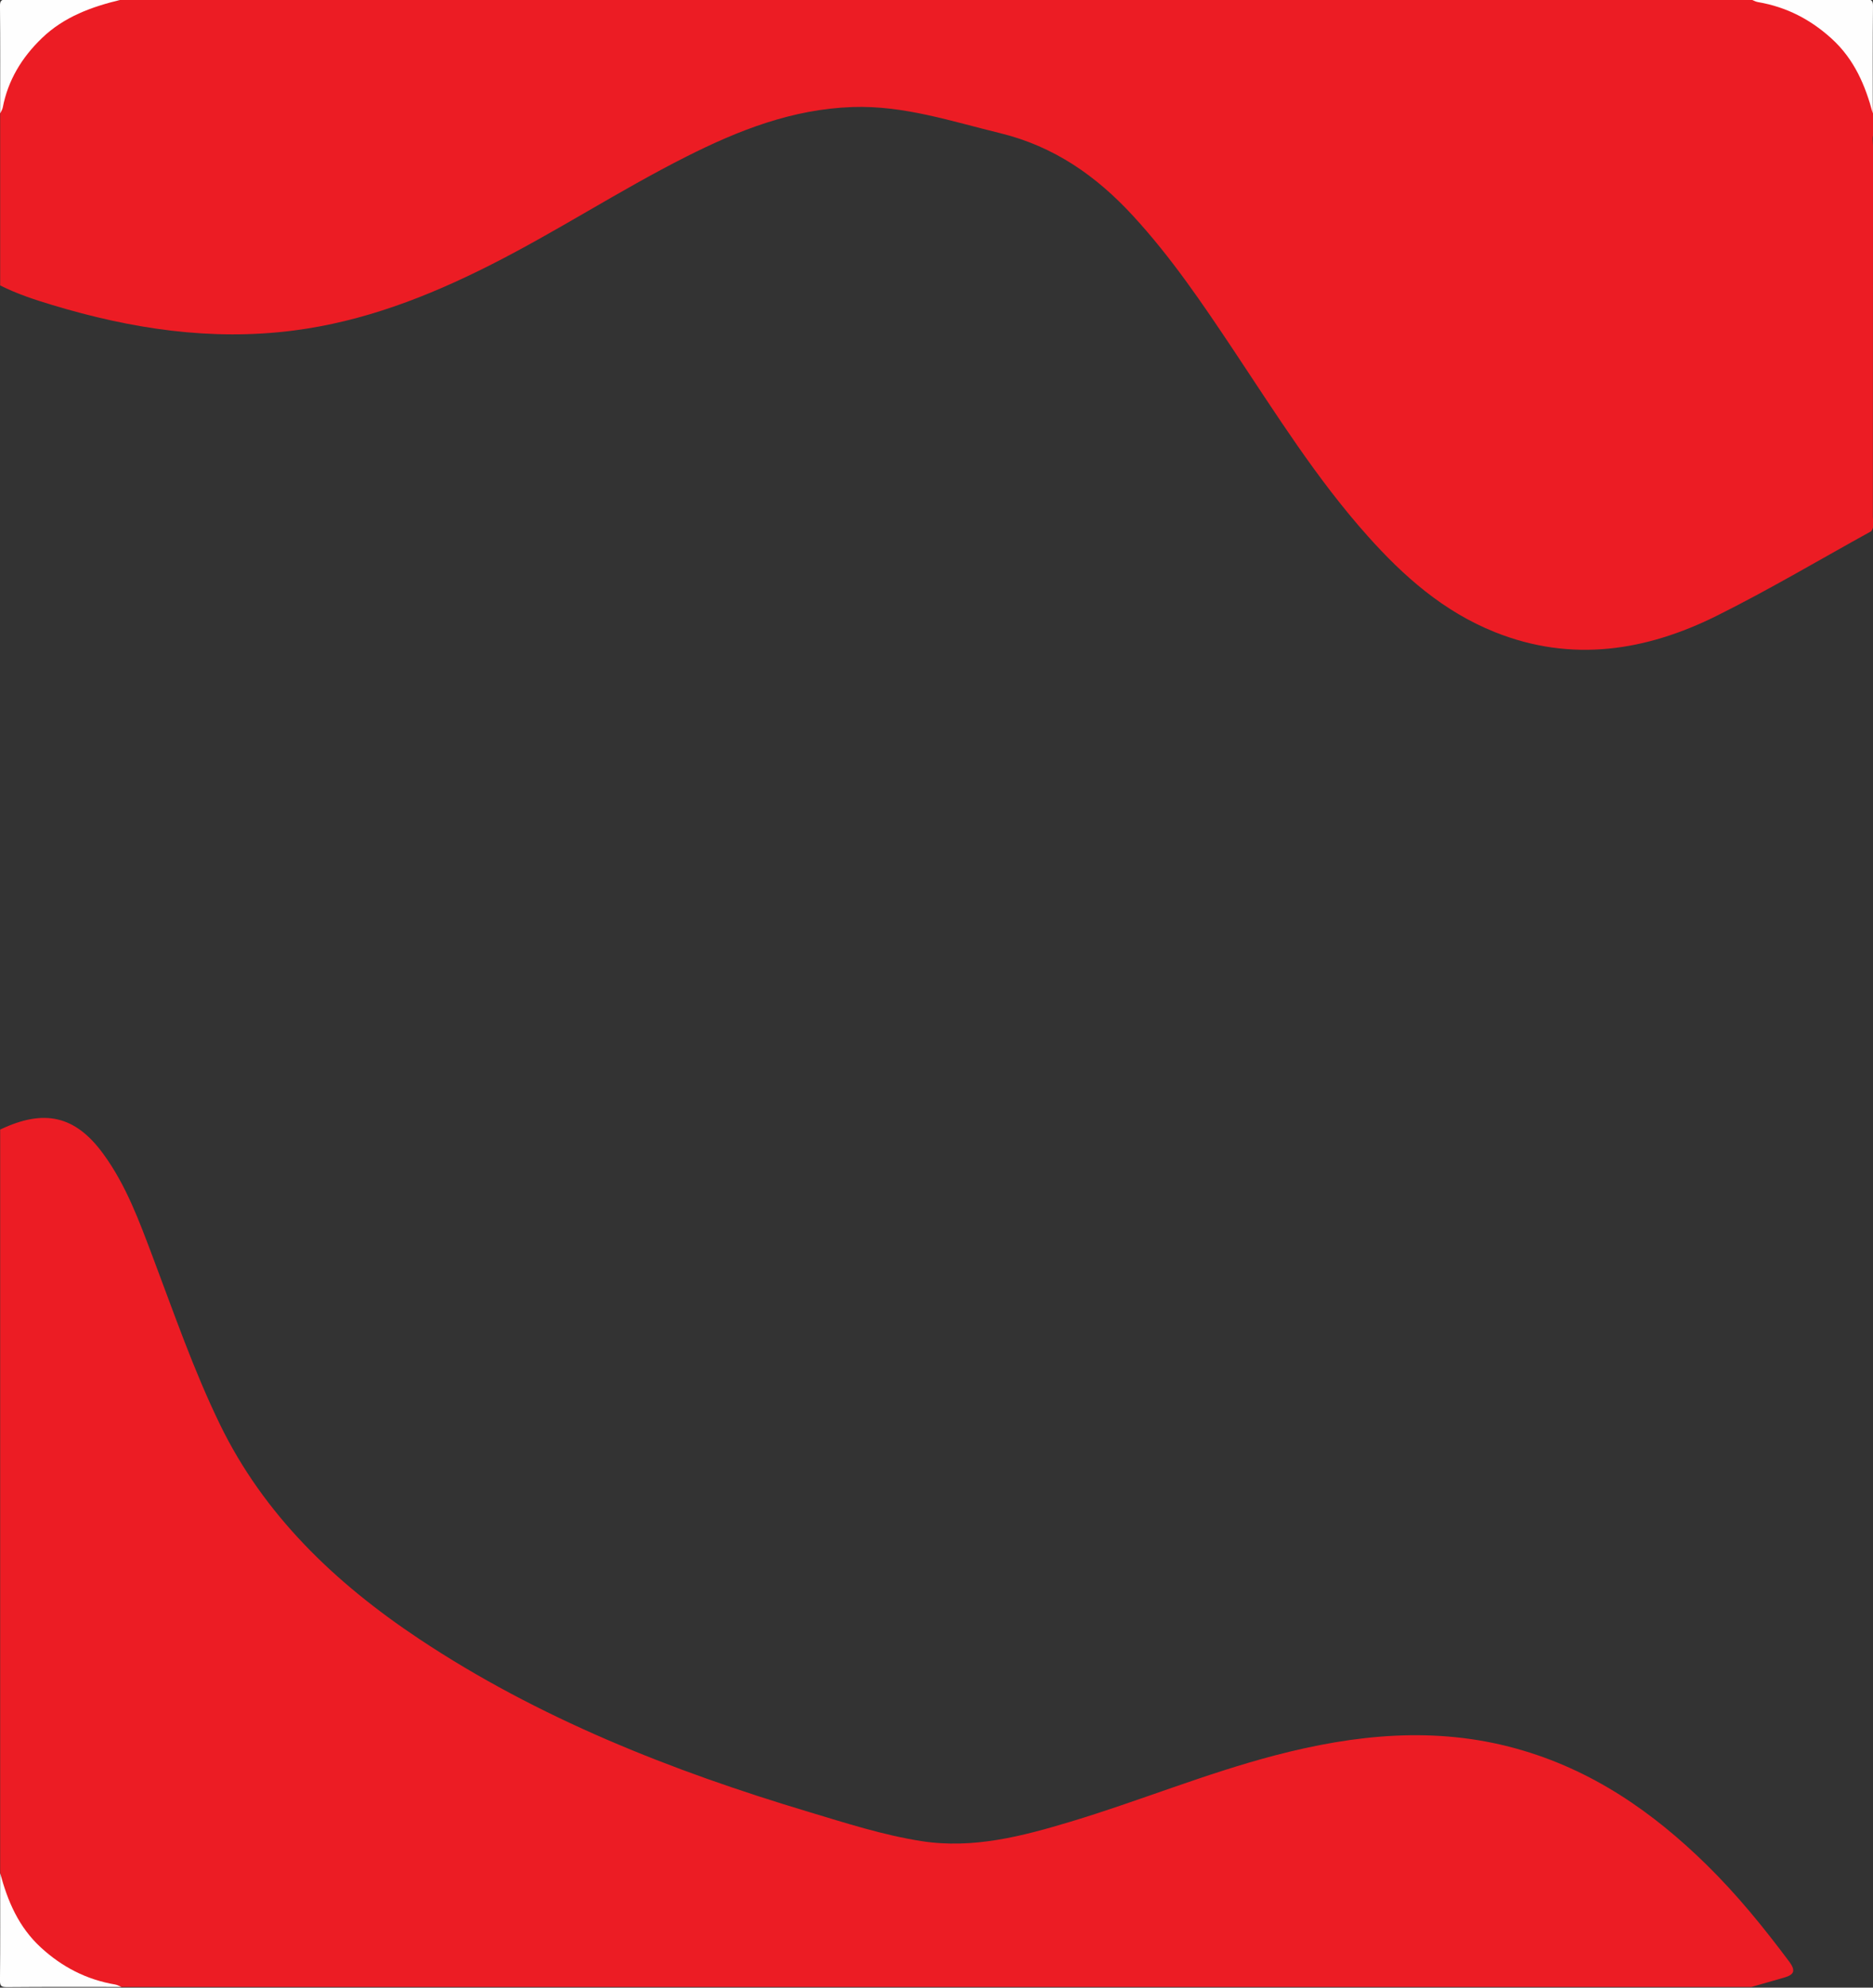 <?xml version="1.0" encoding="utf-8"?>
<!-- Generator: Adobe Illustrator 26.1.0, SVG Export Plug-In . SVG Version: 6.00 Build 0)  -->
<svg version="1.1" id="Capa_1" xmlns="http://www.w3.org/2000/svg" xmlns:xlink="http://www.w3.org/1999/xlink" x="0px" y="0px"
	 viewBox="0 0 1870.87 1984.25" style="enable-background:new 0 0 1870.87 1984.25;" xml:space="preserve">
<rect x="0" y="0" width="1870.87" height="1984.25" fill="#333333" stroke="none"/>
<style type="text/css">
	.st0{fill:#EC1C24;}
	.st1{fill:#FEFEFE;}
</style>
<path class="st0" d="M1869.17,530.29c-51.29,28.25-101.63,58.19-154.12,84.33c-70.76,35.25-145.06,47.16-221.83,16.44
	c-51.77-20.72-91.47-56.07-127.04-95.88c-51.39-57.5-91.65-122.07-133.89-185.39c-31.08-46.58-62.4-92.99-100.92-134.72
	c-36.08-39.09-78.14-68.95-132.66-82.21c-48.49-11.79-95.97-27.76-147.17-26.01c-60.22,2.07-113.96,23.29-165.89,49.46
	c-67.31,33.92-130.04,75.16-197.38,109.03c-61.43,30.9-125.21,55.65-194.95,64.62c-82.67,10.63-162.57-1.76-241.09-25.48
	c-17.82-5.38-35.5-11.17-52.06-19.55c0-57.24,0-114.47,0-171.71C6.02,59.62,38.89,25.79,90.02,5.11c10.14-4.1,21.18-2.38,31.38-5.46
	c543.21,0,1086.43,0,1629.64,0c57.24,5.48,93.34,36.28,115.41,84.19c4.38,9.5,2.54,19.85,5.82,29.4c0,6.16,0,12.33,0,18.49
	c-2.74,4.53-1.38,9.47-1.38,14.2c-0.09,123.42-0.05,246.84-0.15,370.26C1870.75,520.89,1872.36,525.87,1869.17,530.29z"/>
<path class="st0" d="M0.17,1127.65c44.04-21,75.05-13.94,102.94,24.2c22.99,31.45,35.97,67.28,49.41,102.81
	c21.26,56.19,40.74,112.97,67.2,167.36c43.74,89.94,114.3,157.83,198.95,214.12c118.93,79.08,251.48,131.44,389.47,172.79
	c36.99,11.09,73.89,23.06,112.27,29.05c51.51,8.03,100.55-4.83,148.93-19.39c68.57-20.64,134.67-48.03,204.17-66.19
	c79.79-20.85,159.95-29.29,241.15-6.75c75.52,20.96,136.23,63.27,189.8,115.76c30.55,29.93,57.24,62.77,82.58,96.69
	c7.18,9.61,4.9,13.38-5.55,16.31c-10.67,2.99-21.3,6.09-31.95,9.15c-542.75,0-1085.49,0-1628.24,0
	c-57.19-5.48-93.26-36.28-115.31-84.19c-4.37-9.5-2.54-19.85-5.82-29.4C0.17,1622.53,0.17,1375.09,0.17,1127.65z"/>
<path class="st1" d="M121.3-0.35C91.67,6.62,63.96,16.8,41.96,37.96C21.53,57.6,7.95,80.34,2.74,107.41
	c-0.39,2.02-1.69,3.89-2.57,5.83c0-35.66,0.18-71.33-0.18-106.99c-0.06-5.68,1.17-6.83,7.23-6.78C45.24-0.18,83.27-0.35,121.3-0.35z
	"/>
<path class="st1" d="M1870.67,113.24c-7.42-27.79-18.29-53.77-40.85-74.41c-20.94-19.16-45.19-31.89-74.06-36.78
	c-2.16-0.37-4.15-1.58-6.23-2.4c38.03,0,76.06,0.17,114.09-0.17c6.06-0.05,7.28,1.1,7.23,6.78
	C1870.49,41.92,1870.67,77.58,1870.67,113.24z"/>
<path class="st1" d="M0.17,1869.97c7.44,27.78,18.3,53.76,40.85,74.4c20.94,19.16,45.2,31.88,74.06,36.79
	c2.16,0.37,4.15,1.58,6.22,2.4c-38.03,0-76.06-0.17-114.09,0.17c-6.06,0.05-7.28-1.1-7.23-6.78
	C0.35,1941.29,0.17,1905.63,0.17,1869.97z"/>
</svg>
